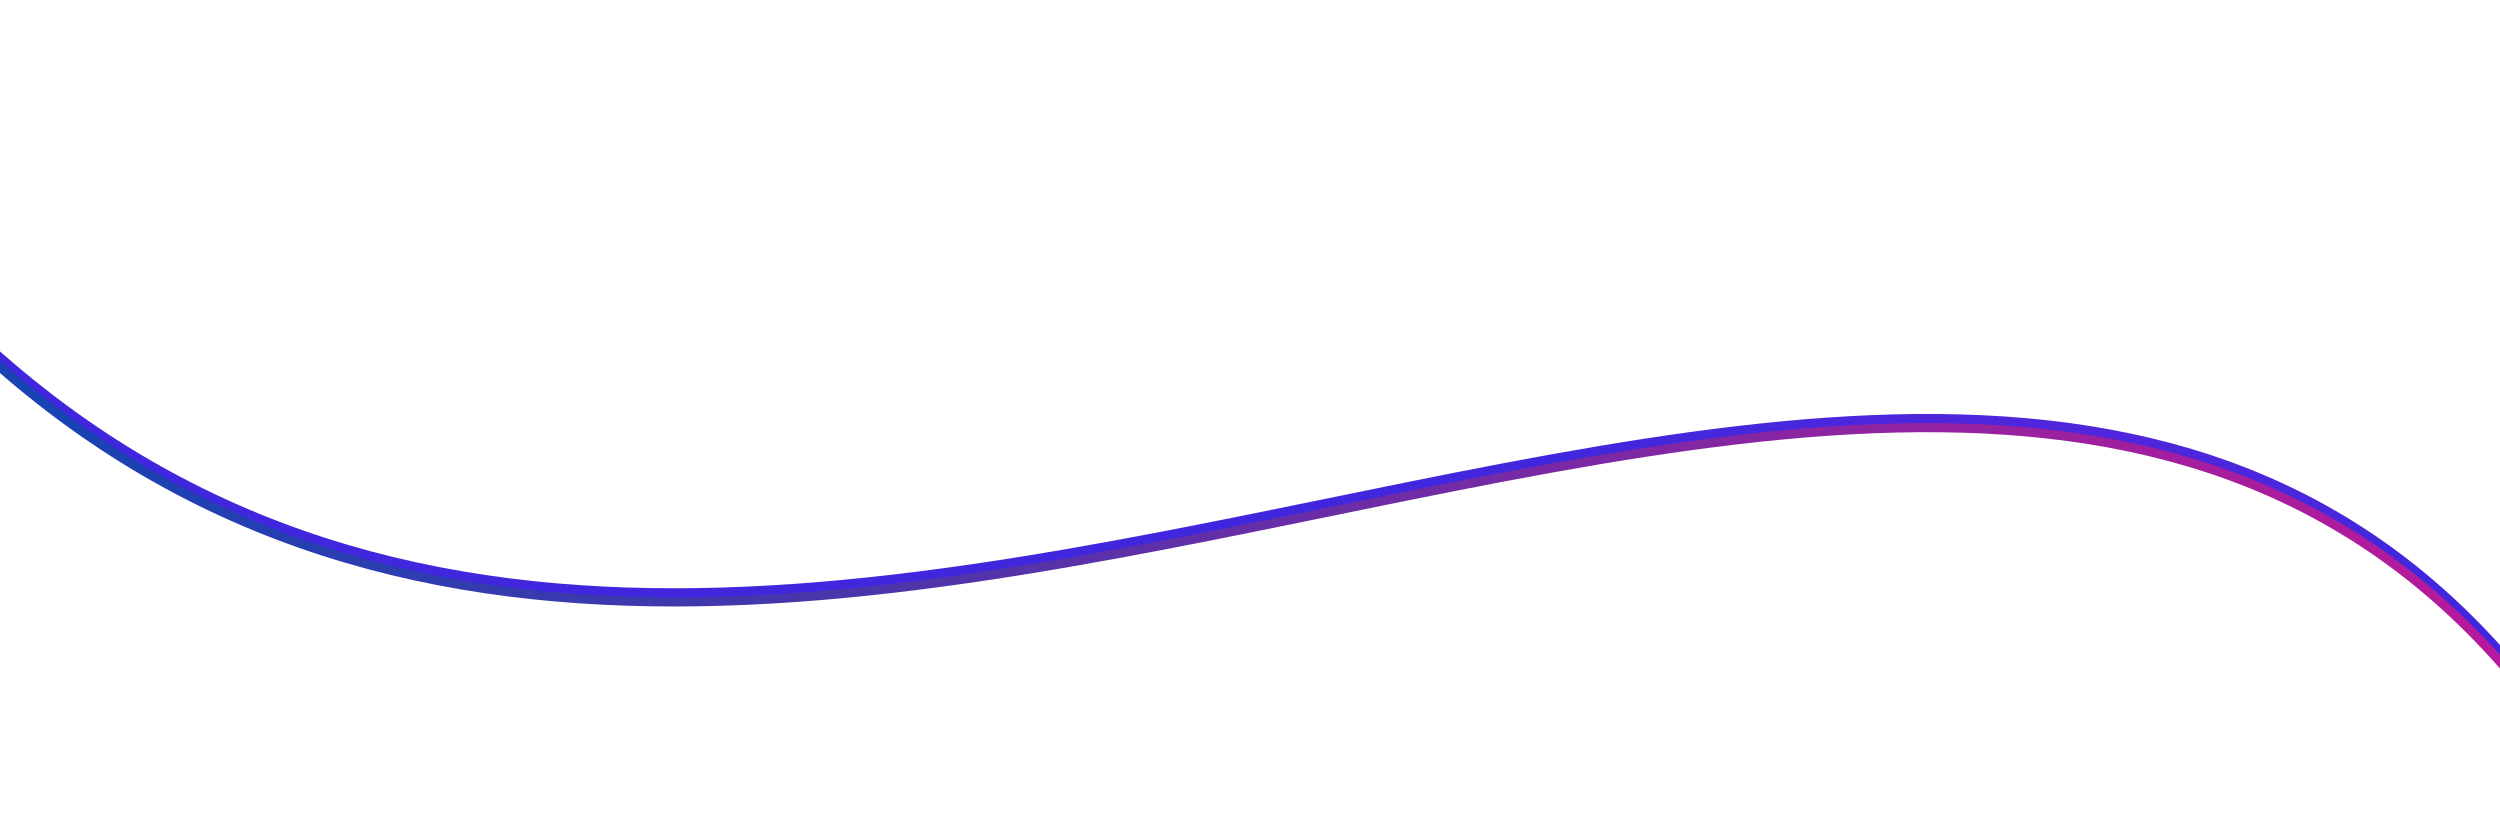 <svg width="1920" height="631" viewBox="0 0 1920 631" fill="none" xmlns="http://www.w3.org/2000/svg">
<g filter="url(#filter0_ddf_145_261)">
<path d="M-178 68C410.5 1009 1477 -122.5 1963.5 563" stroke="url(#paint0_linear_145_261)" stroke-width="9"/>
</g>
<path d="M-178 68C410.5 1009 1477 -122.5 1963.5 563" stroke="url(#paint1_linear_145_261)" stroke-width="7"/>
<defs>
<filter id="filter0_ddf_145_261" x="-246.616" y="0.814" width="2278.58" height="629.591" filterUnits="userSpaceOnUse" color-interpolation-filters="sRGB">
<feFlood flood-opacity="0" result="BackgroundImageFix"/>
<feColorMatrix in="SourceAlpha" type="matrix" values="0 0 0 0 0 0 0 0 0 0 0 0 0 0 0 0 0 0 127 0" result="hardAlpha"/>
<feOffset dy="15"/>
<feGaussianBlur stdDeviation="12.45"/>
<feComposite in2="hardAlpha" operator="out"/>
<feColorMatrix type="matrix" values="0 0 0 0 0.796 0 0 0 0 0.125 0 0 0 0 1 0 0 0 1 0"/>
<feBlend mode="normal" in2="BackgroundImageFix" result="effect1_dropShadow_145_261"/>
<feColorMatrix in="SourceAlpha" type="matrix" values="0 0 0 0 0 0 0 0 0 0 0 0 0 0 0 0 0 0 127 0" result="hardAlpha"/>
<feOffset dy="-21"/>
<feGaussianBlur stdDeviation="15.15"/>
<feComposite in2="hardAlpha" operator="out"/>
<feColorMatrix type="matrix" values="0 0 0 0 0.151 0 0 0 0 0.039 0 0 0 0 1 0 0 0 1 0"/>
<feBlend mode="normal" in2="effect1_dropShadow_145_261" result="effect2_dropShadow_145_261"/>
<feBlend mode="normal" in="SourceGraphic" in2="effect2_dropShadow_145_261" result="shape"/>
<feGaussianBlur stdDeviation="32.4" result="effect3_foregroundBlur_145_261"/>
</filter>
<linearGradient id="paint0_linear_145_261" x1="956.499" y1="-635" x2="815.499" y2="289" gradientUnits="userSpaceOnUse">
<stop stop-color="#FF1ECA"/>
<stop offset="1" stop-color="#4027DD"/>
</linearGradient>
<linearGradient id="paint1_linear_145_261" x1="70" y1="361.5" x2="1963.5" y2="315.5" gradientUnits="userSpaceOnUse">
<stop stop-color="#1942B2"/>
<stop offset="1" stop-color="#BC189B"/>
</linearGradient>
</defs>
</svg>
